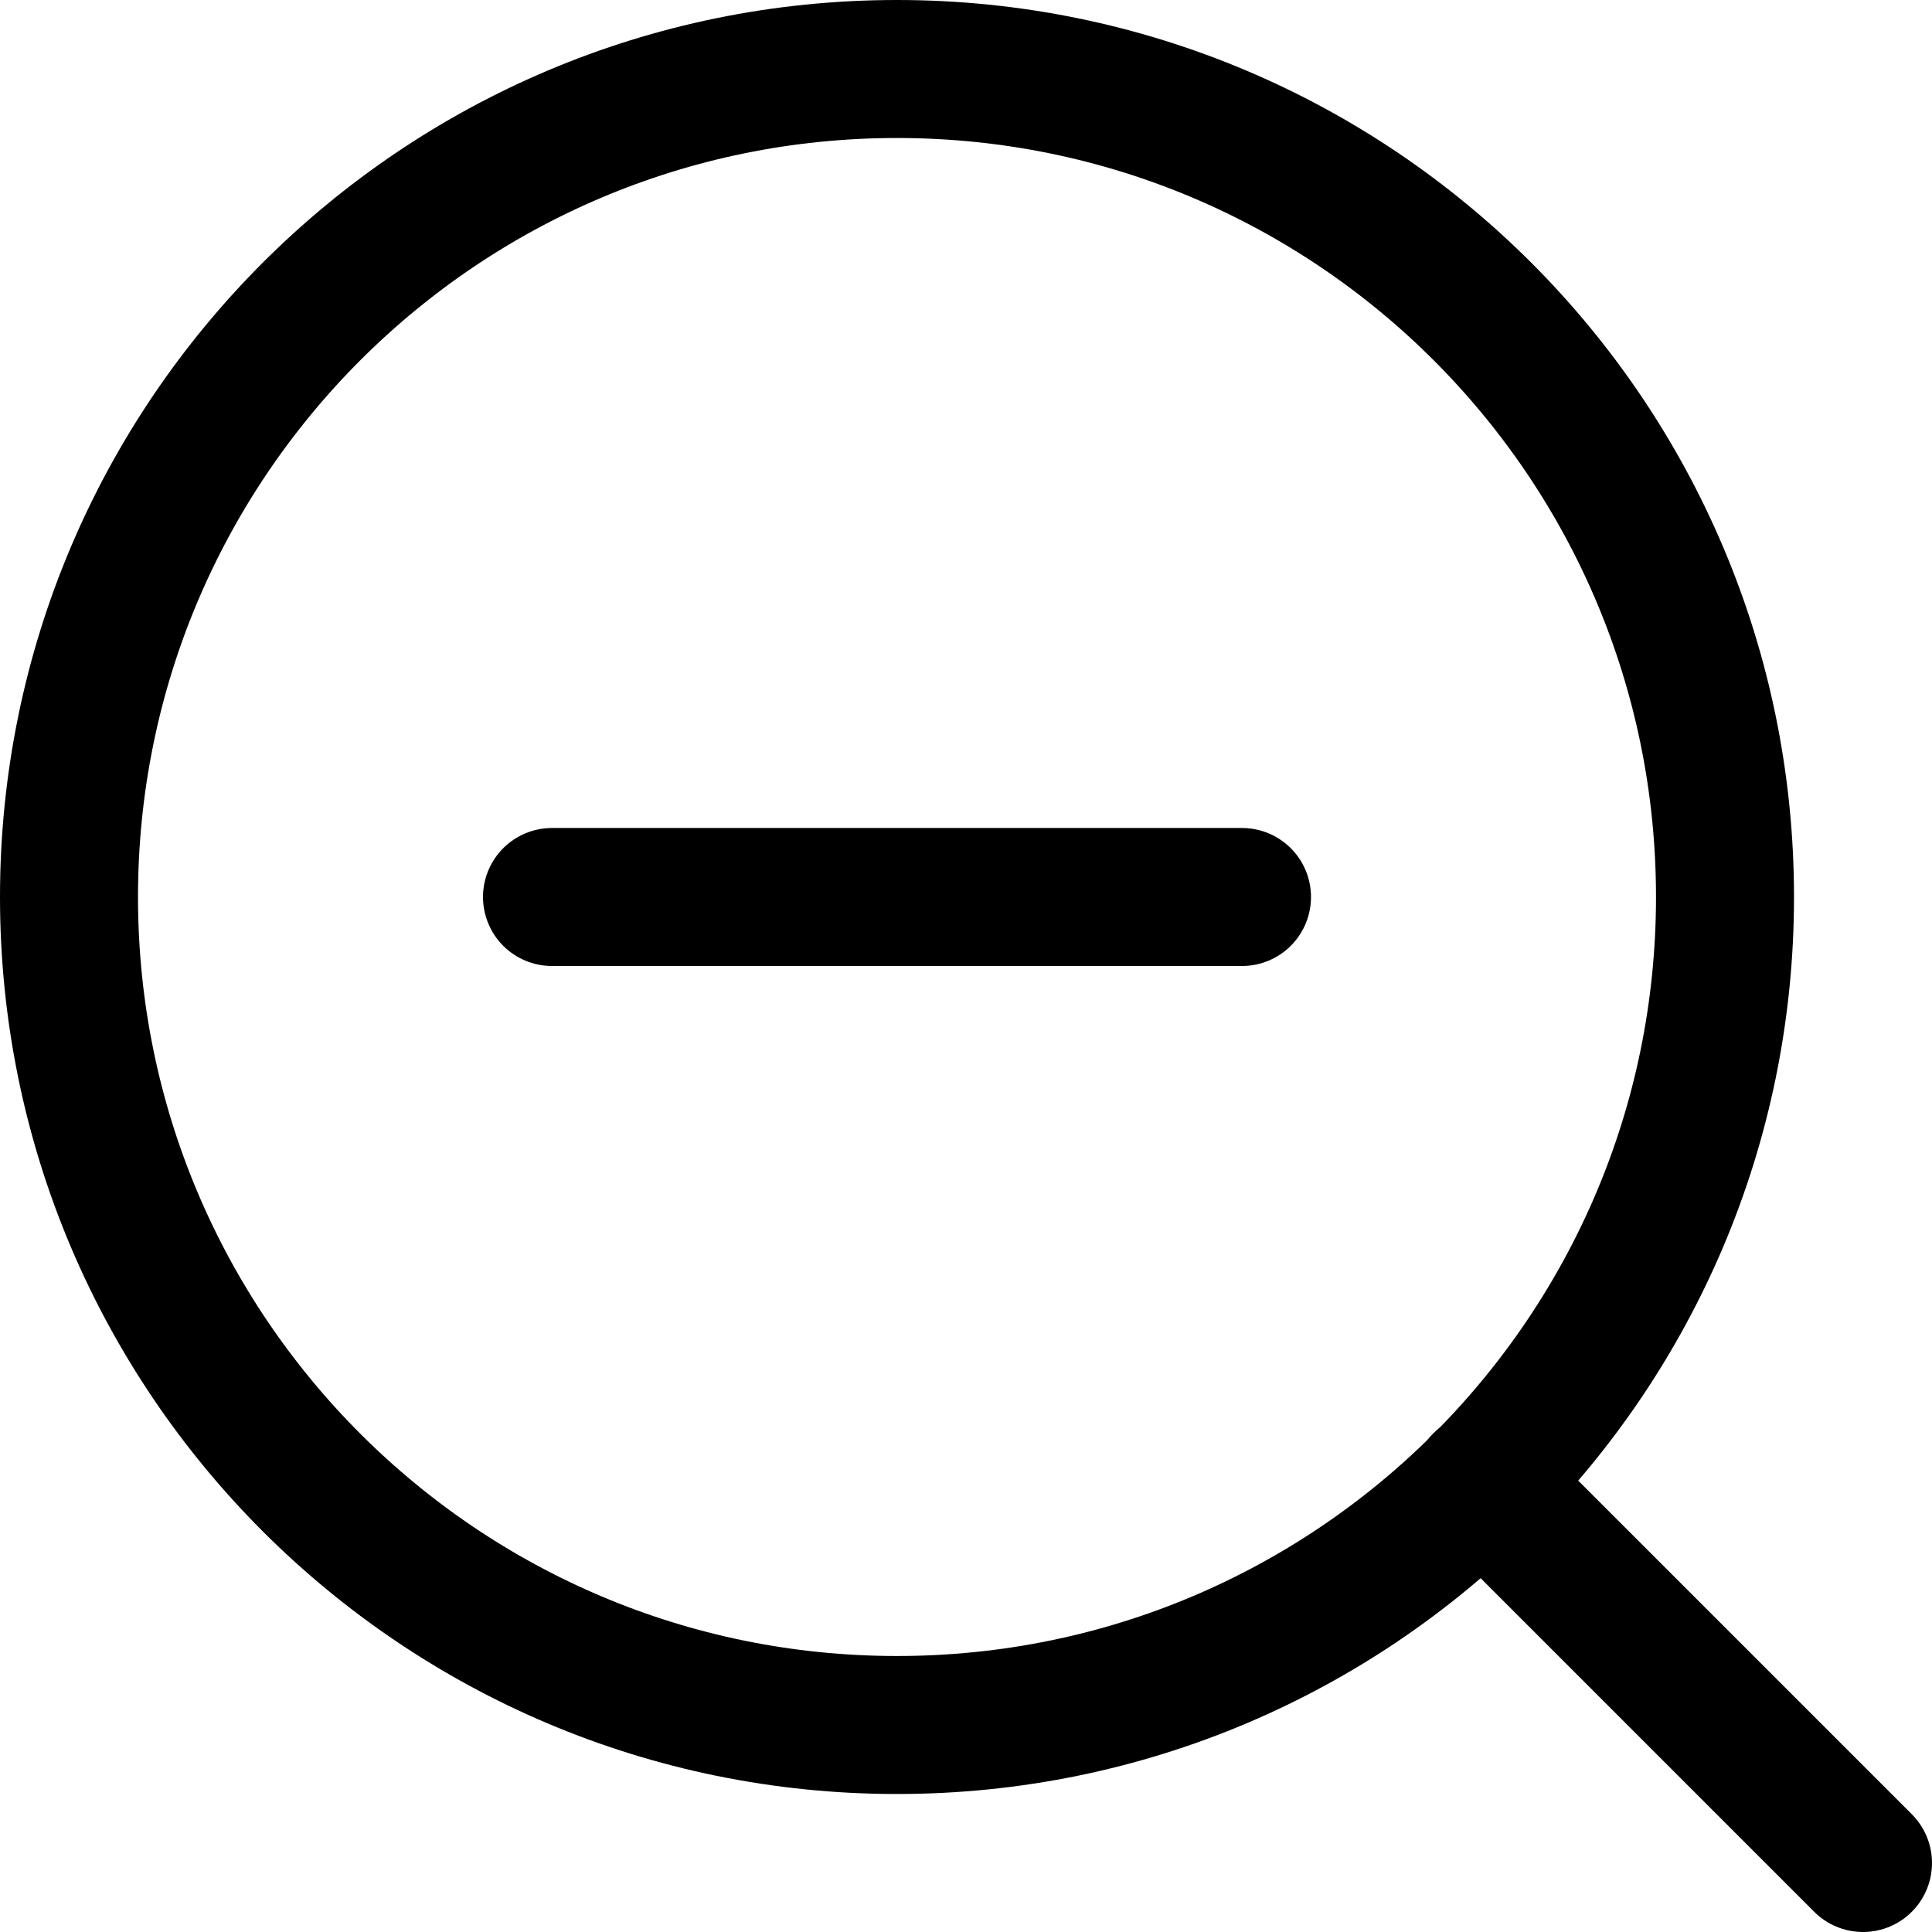 <svg xmlns="http://www.w3.org/2000/svg" fill="none" viewBox="0 0 14 14"><g id="zoom-out--glass-magnifying-out-reduce-zoom"><path id="Vector" stroke="#000000" stroke-linecap="round" stroke-linejoin="round" d="M4 6.5h5" stroke-width="1"></path><path id="Vector_2" stroke="#000000" stroke-linecap="round" stroke-linejoin="round" d="M6.5 12.5c3.314 0 6 -2.686 6 -6s-2.686 -6 -6 -6 -6 2.686 -6 6 2.686 6 6 6Z" stroke-width="1"></path><path id="Vector_3" stroke="#000000" stroke-linecap="round" stroke-linejoin="round" d="m10.74 10.74 2.76 2.76" stroke-width="1"></path></g></svg>